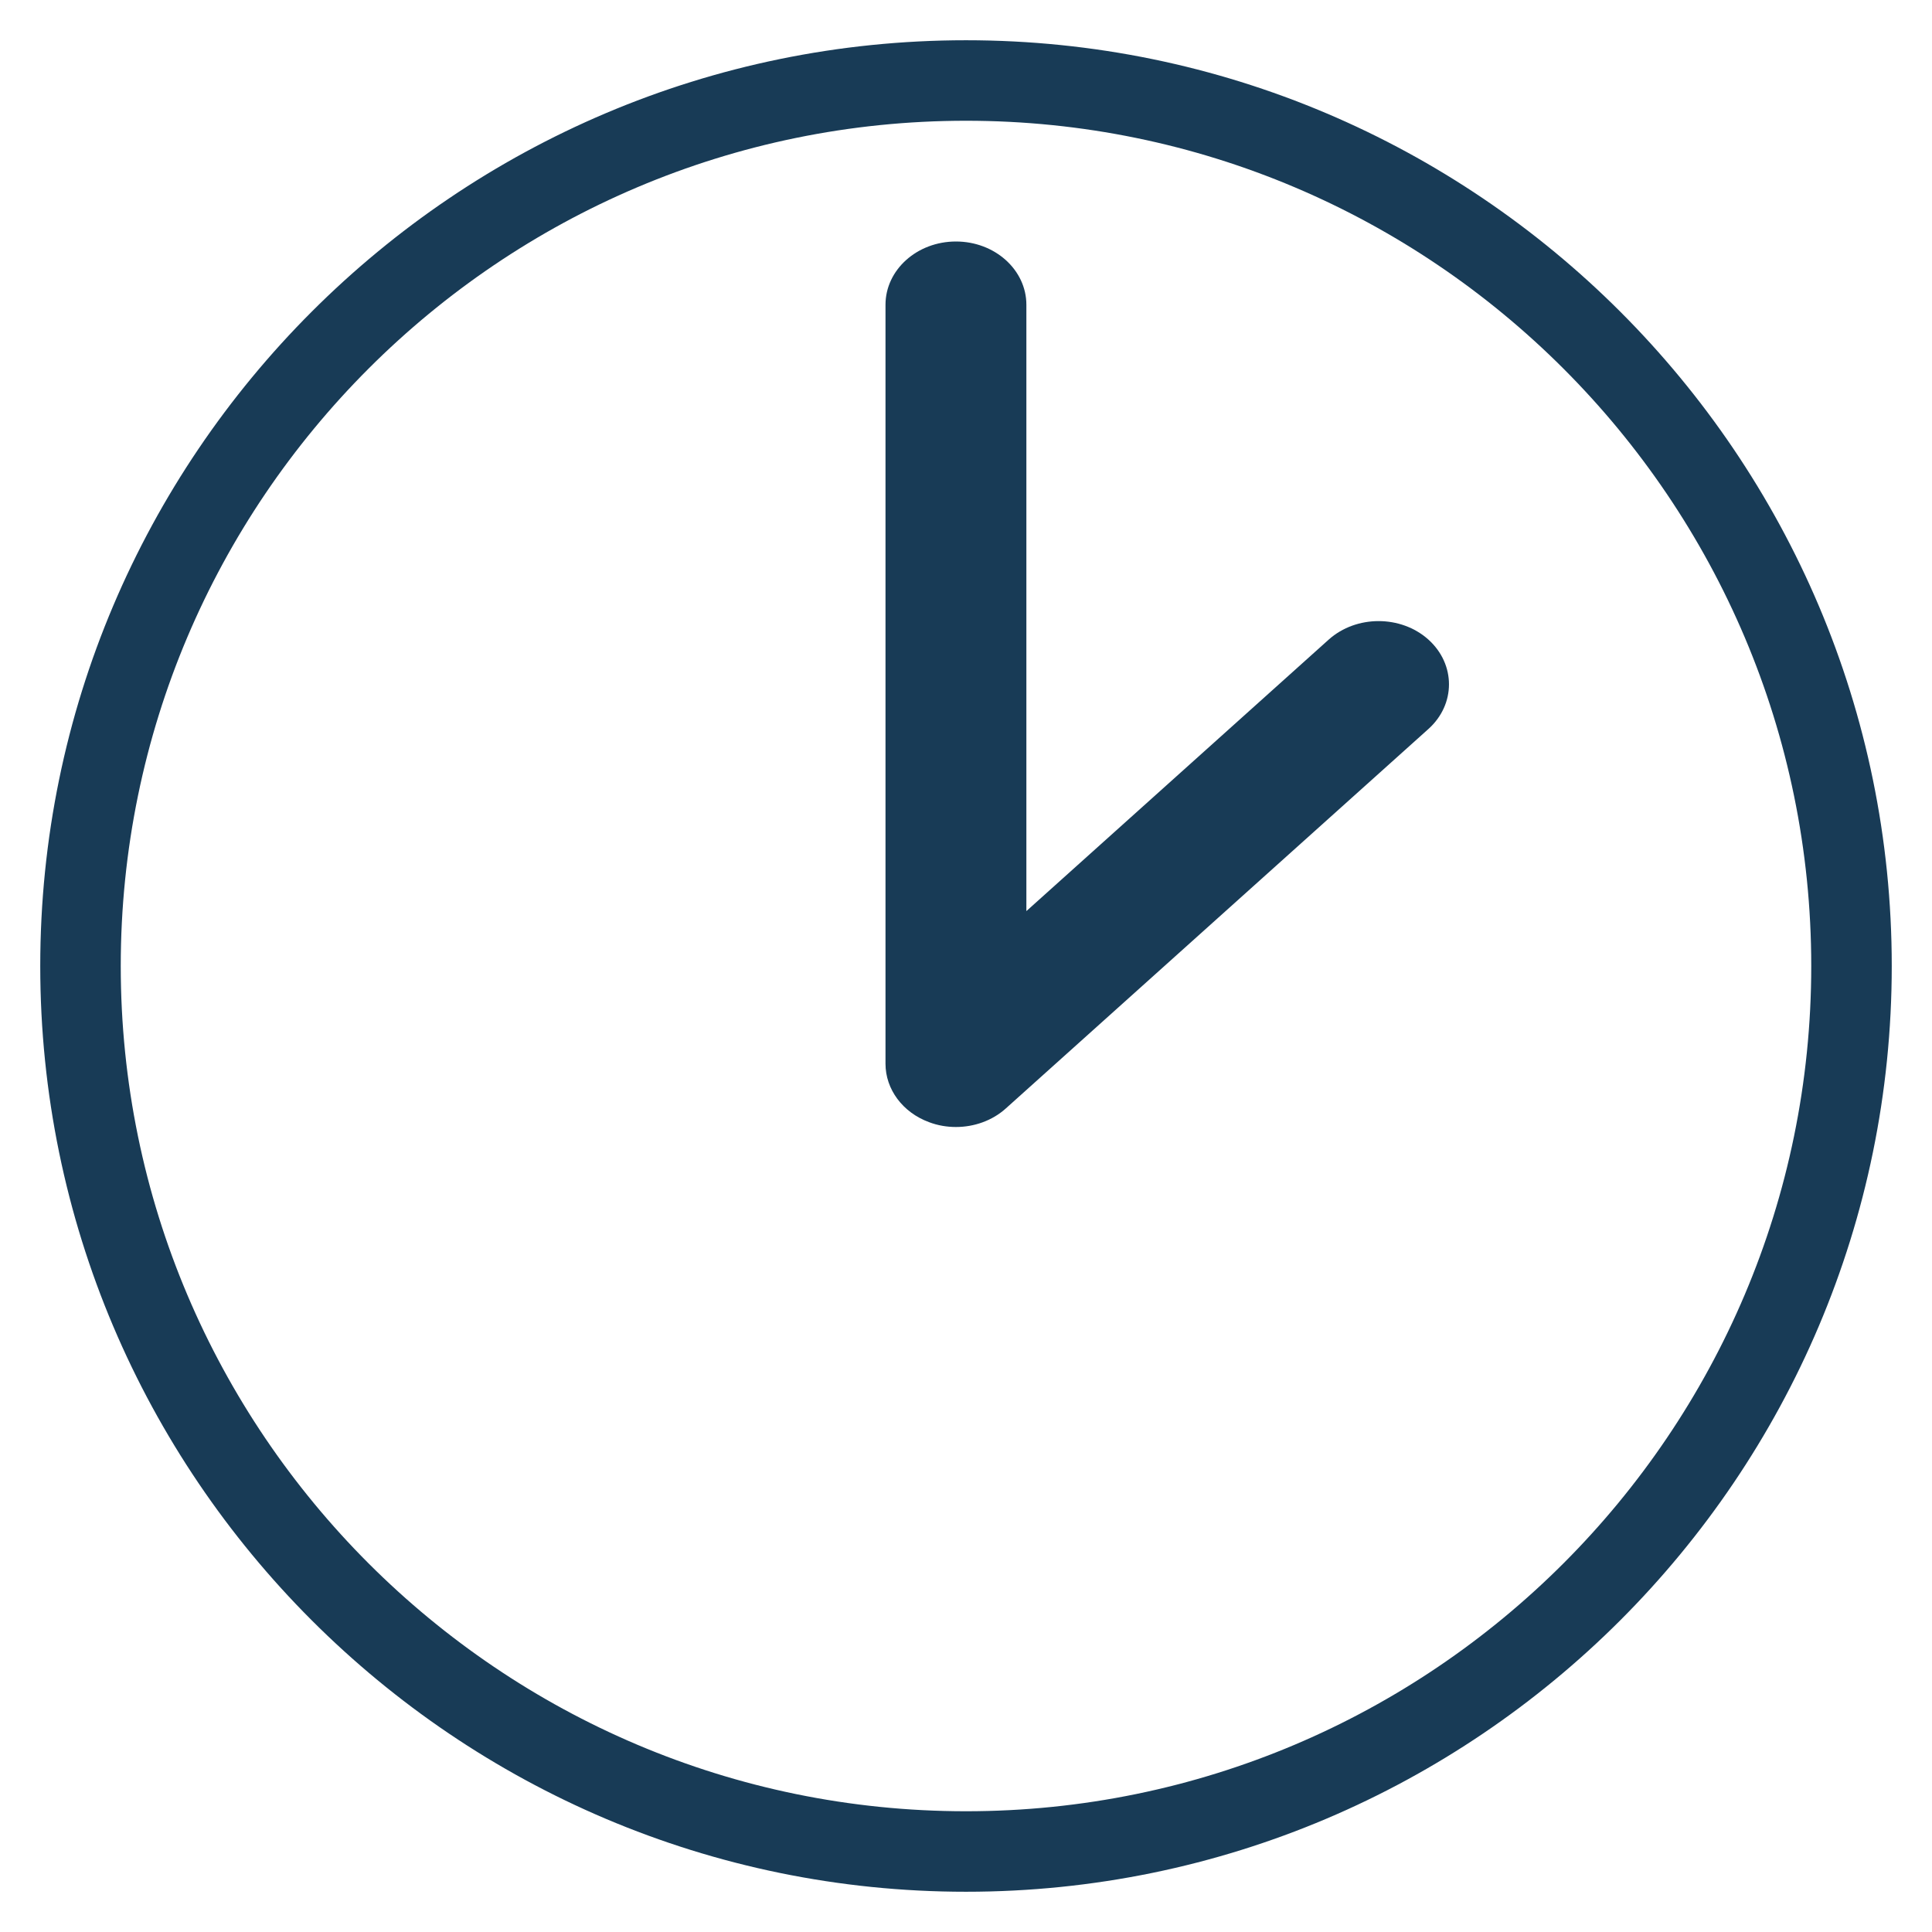 <svg width="24" height="24" viewBox="0 0 24 24" fill="none" xmlns="http://www.w3.org/2000/svg">
<path d="M12 23.5C5.659 23.5 0.5 18.341 0.5 12C0.5 5.659 5.659 0.5 12 0.5C18.341 0.5 23.5 5.659 23.5 12C23.5 18.341 18.341 23.5 12 23.5ZM12 1.5C6.21 1.5 1.5 6.21 1.5 12C1.5 17.79 6.21 22.5 12 22.5C17.79 22.5 22.5 17.79 22.5 12C22.5 6.21 17.79 1.5 12 1.5Z" fill="#183B56"/>
<path d="M11.875 14C11.763 14 11.649 13.981 11.541 13.94C11.213 13.819 11 13.532 11 13.214V3.786C11 3.352 11.392 3 11.875 3C12.358 3 12.75 3.352 12.75 3.786V11.318L16.506 7.945C16.848 7.639 17.403 7.639 17.744 7.945C18.085 8.252 18.085 8.75 17.744 9.056L12.493 13.771C12.327 13.92 12.103 14 11.875 14Z" fill="#183B56"/>
</svg>
